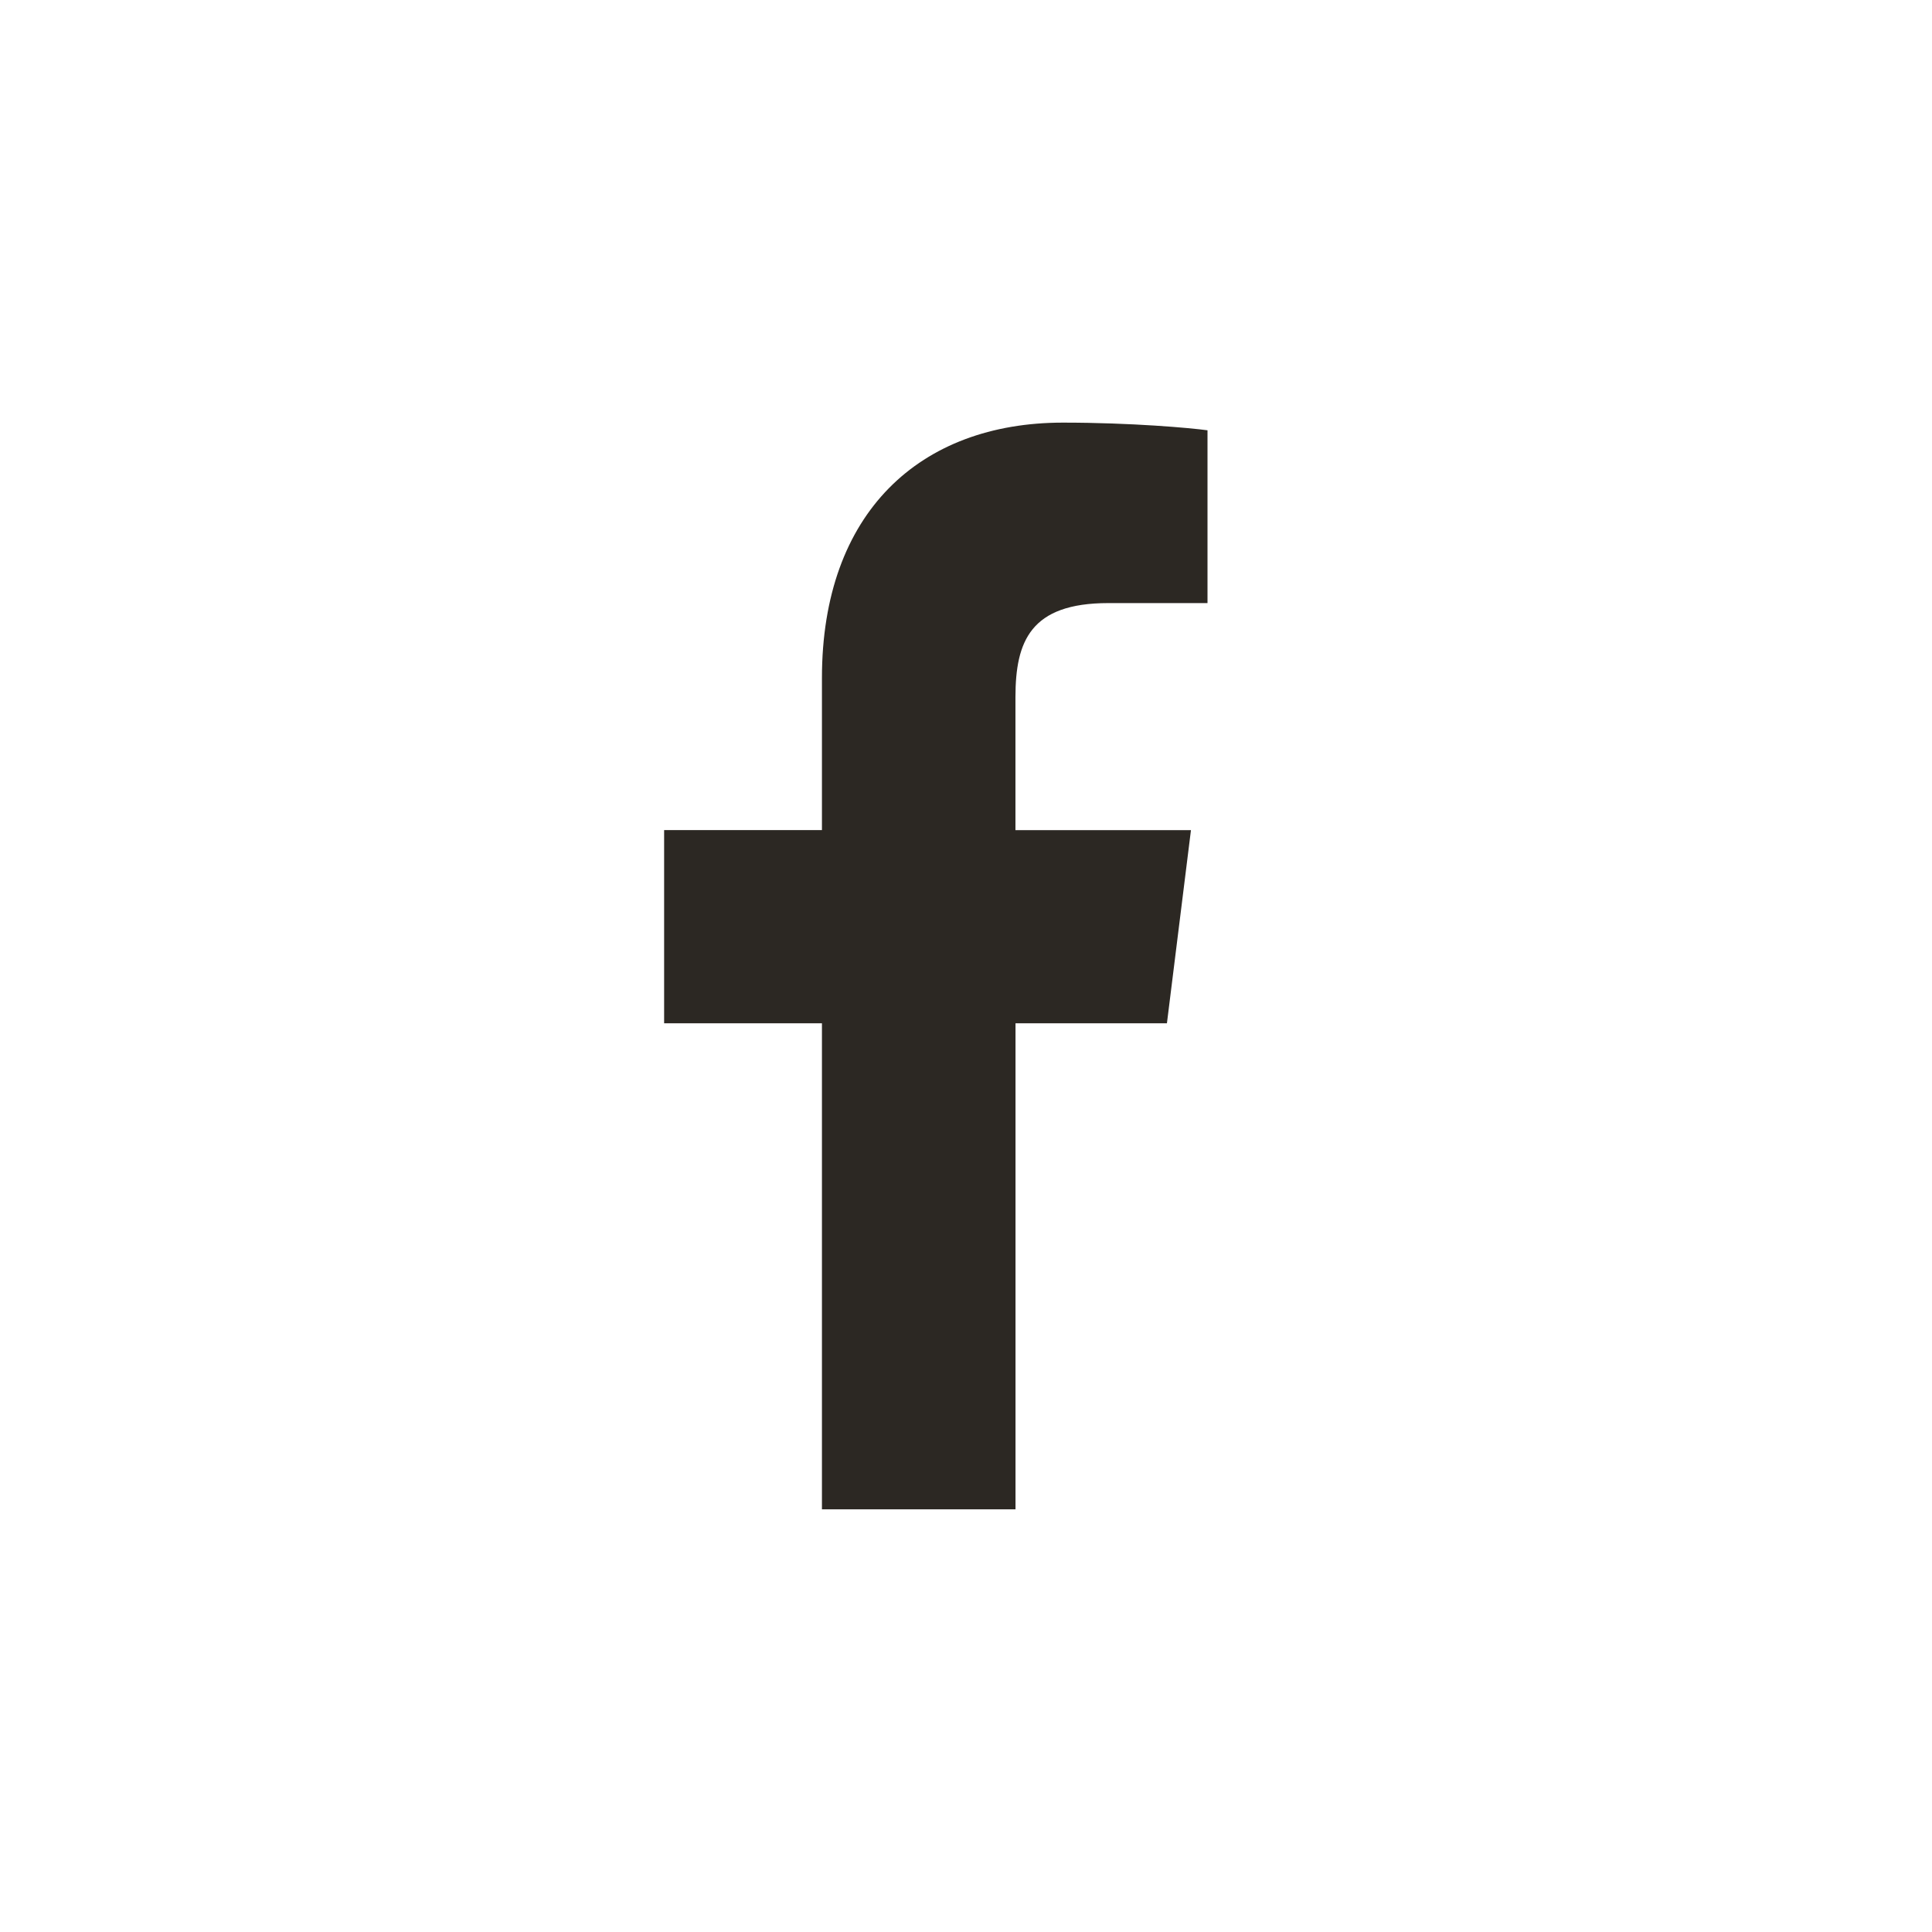 <?xml version="1.0" encoding="UTF-8"?>
<svg width="32px" height="32px" viewBox="0 0 32 32" version="1.1" xmlns="http://www.w3.org/2000/svg" xmlns:xlink="http://www.w3.org/1999/xlink">
    <title>EC337AF1-BC24-4AF1-8257-3C193D20ECA9</title>
    <g id="Page-3" stroke="none" stroke-width="1" fill="none" fill-rule="evenodd">
        <g id="Home-YLN---About-us" transform="translate(-1470, -2683)">
            <g id="Group-14" transform="translate(370, 2650)">
                <g id="social/fb" transform="translate(1100, 33)">
                    <rect id="Rectangle" x="0" y="0" width="32" height="32"></rect>
                    <g id="002-facebook" transform="translate(11, 7)" fill="#2C2823" fill-rule="nonzero">
                        <path d="M7.357,2.989 L9,2.989 L9,0.127 C8.717,0.088 7.742,0 6.606,0 C4.237,0 2.614,1.49 2.614,4.229 L2.614,6.749 L0,6.749 L0,9.949 L2.614,9.949 L2.614,17.999 L5.82,17.999 L5.82,9.949 L8.328,9.949 L8.726,6.75 L5.819,6.75 L5.819,4.546 C5.82,3.621 6.068,2.989 7.357,2.989 L7.357,2.989 Z" id="Path"></path>
                    </g>
                </g>
            </g>
        </g>
    </g>
</svg>